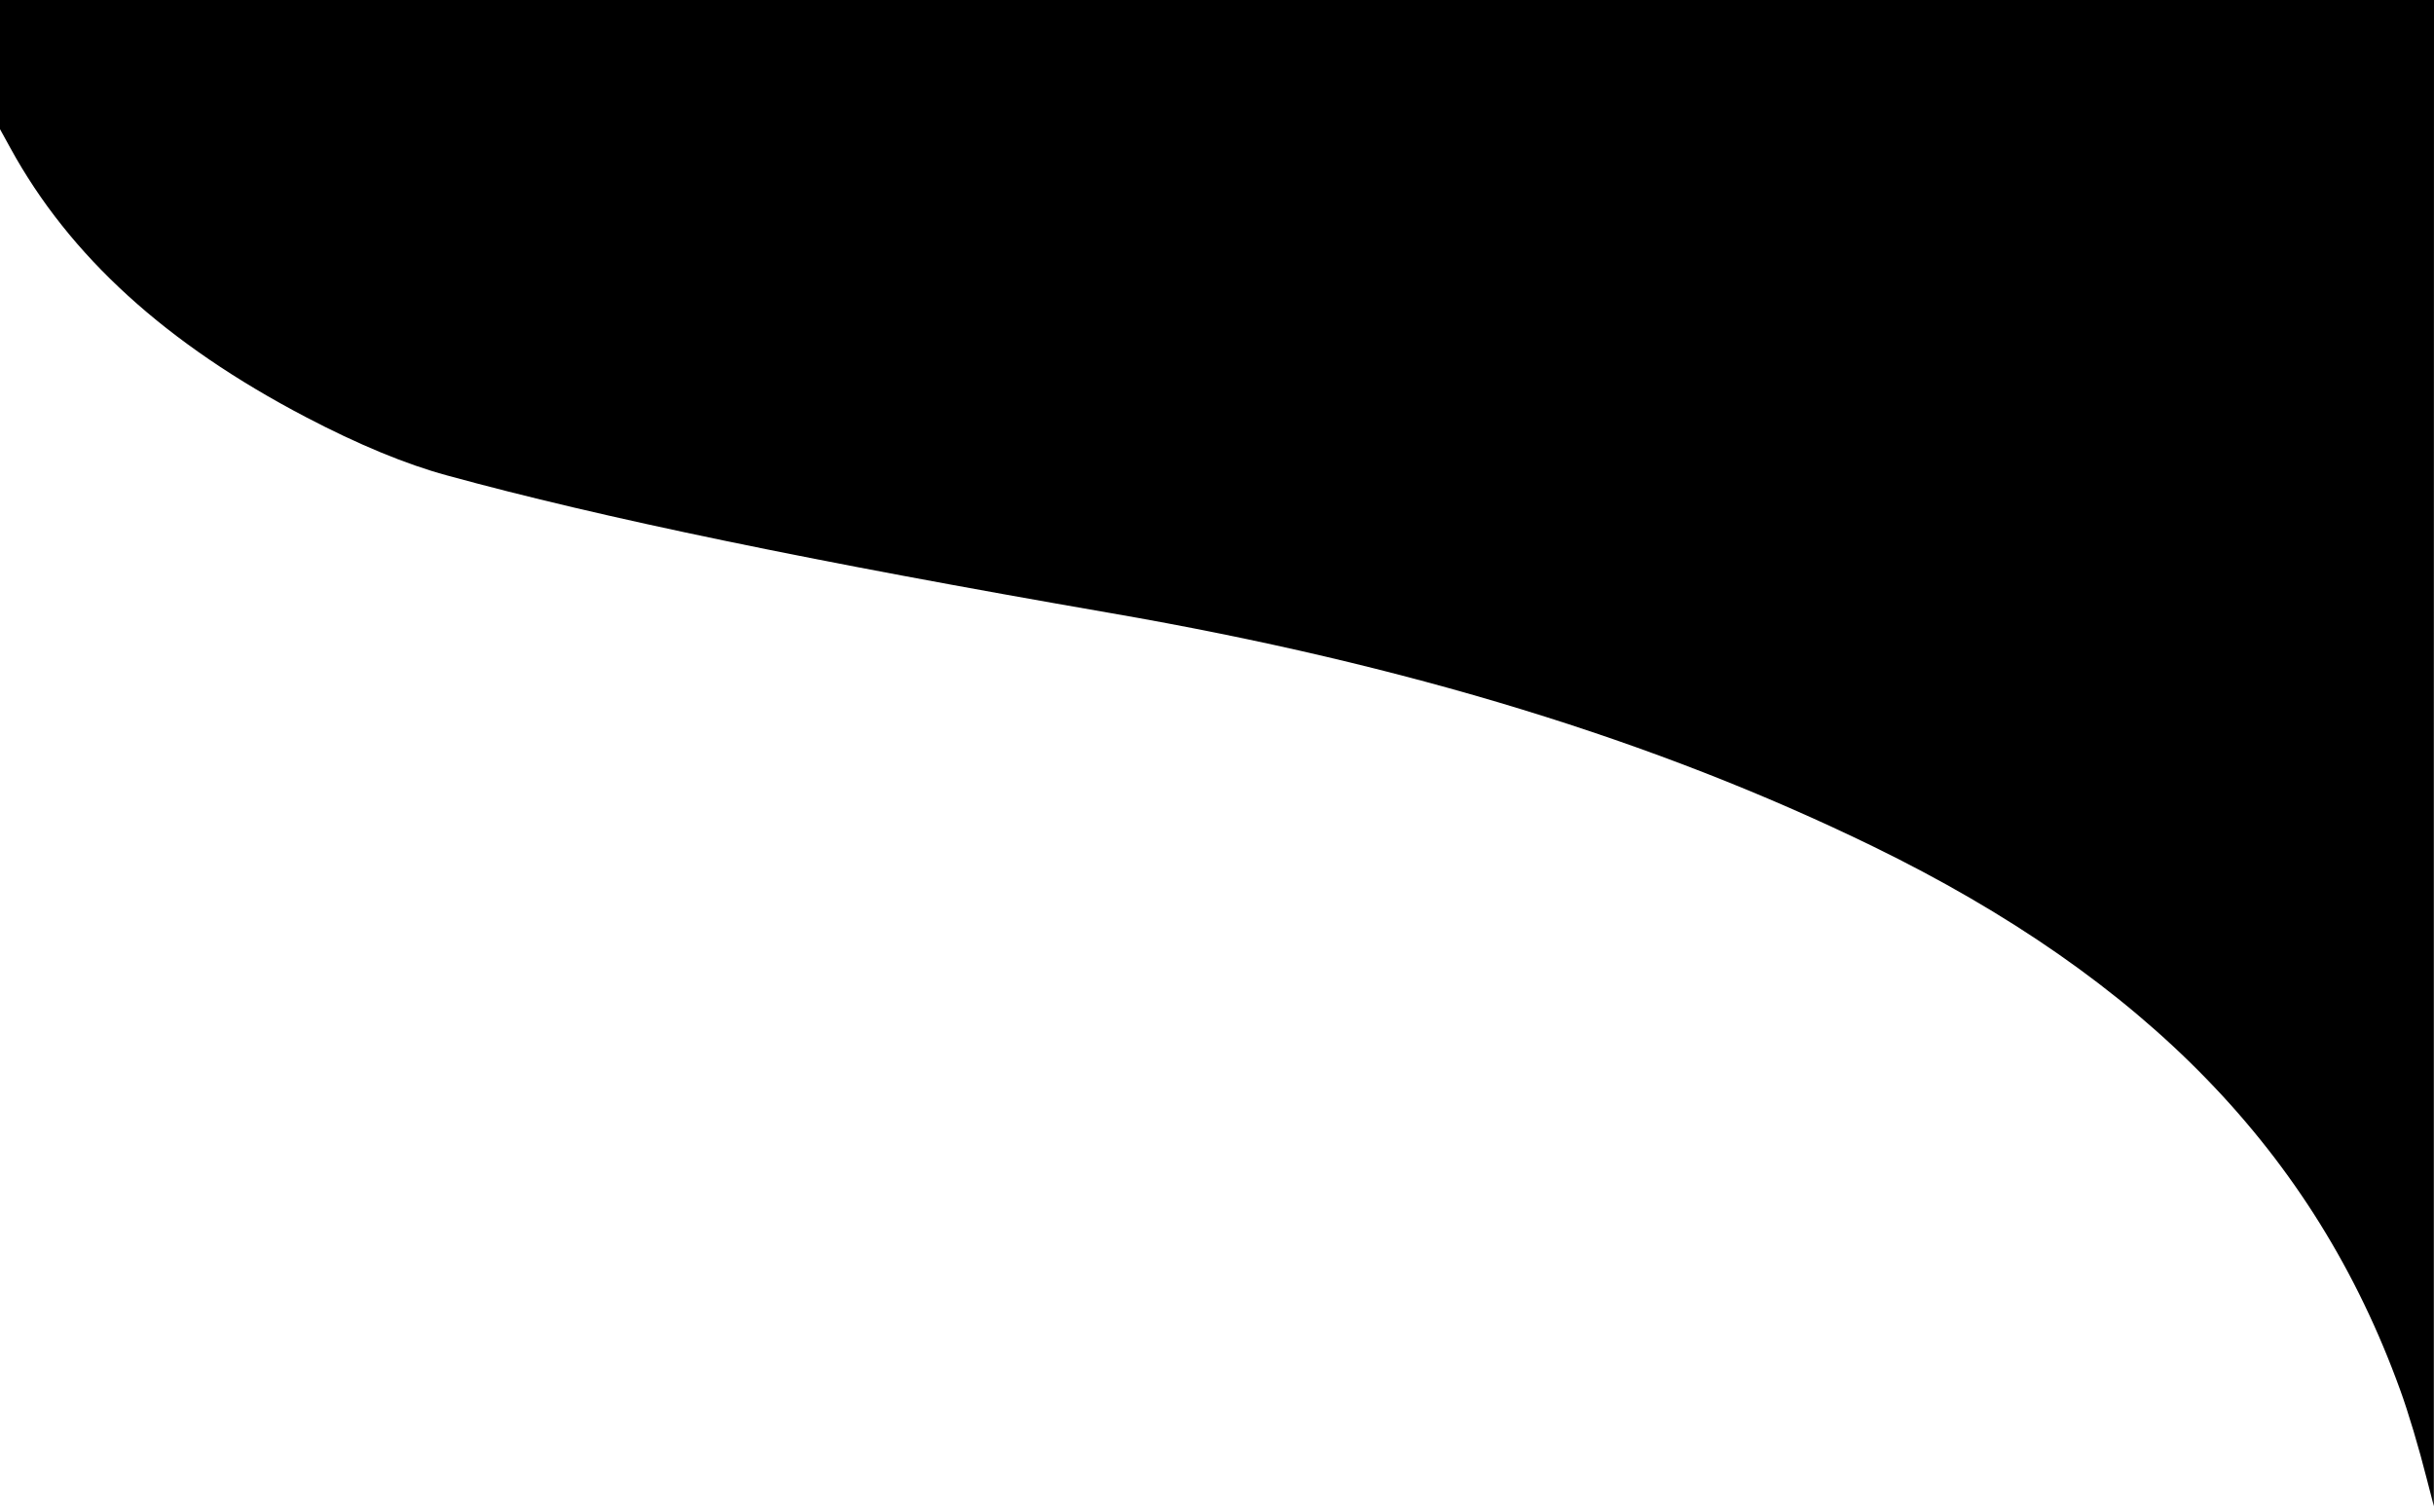 <?xml version="1.0" standalone="no"?>
<!DOCTYPE svg PUBLIC "-//W3C//DTD SVG 20010904//EN"
 "http://www.w3.org/TR/2001/REC-SVG-20010904/DTD/svg10.dtd">
<svg version="1.0" xmlns="http://www.w3.org/2000/svg"
 width="1536pt" height="954pt" viewBox="0 0 1536 954"
 preserveAspectRatio="xMidYMid meet">

<g transform="translate(0,954) scale(0.1,-0.1)"
fill="#000000" stroke="none">
<path d="M0 9133 l0 -408 66 -120 c373 -681 983 -1236 1864 -1697 328 -172
632 -298 890 -368 982 -269 2292 -540 4195 -870 1864 -323 3434 -804 4802
-1470 1724 -840 2788 -1935 3329 -3430 51 -139 120 -371 169 -565 l44 -170 0
4753 1 4752 -7680 0 -7680 0 0 -407z"/>
</g>
</svg>
